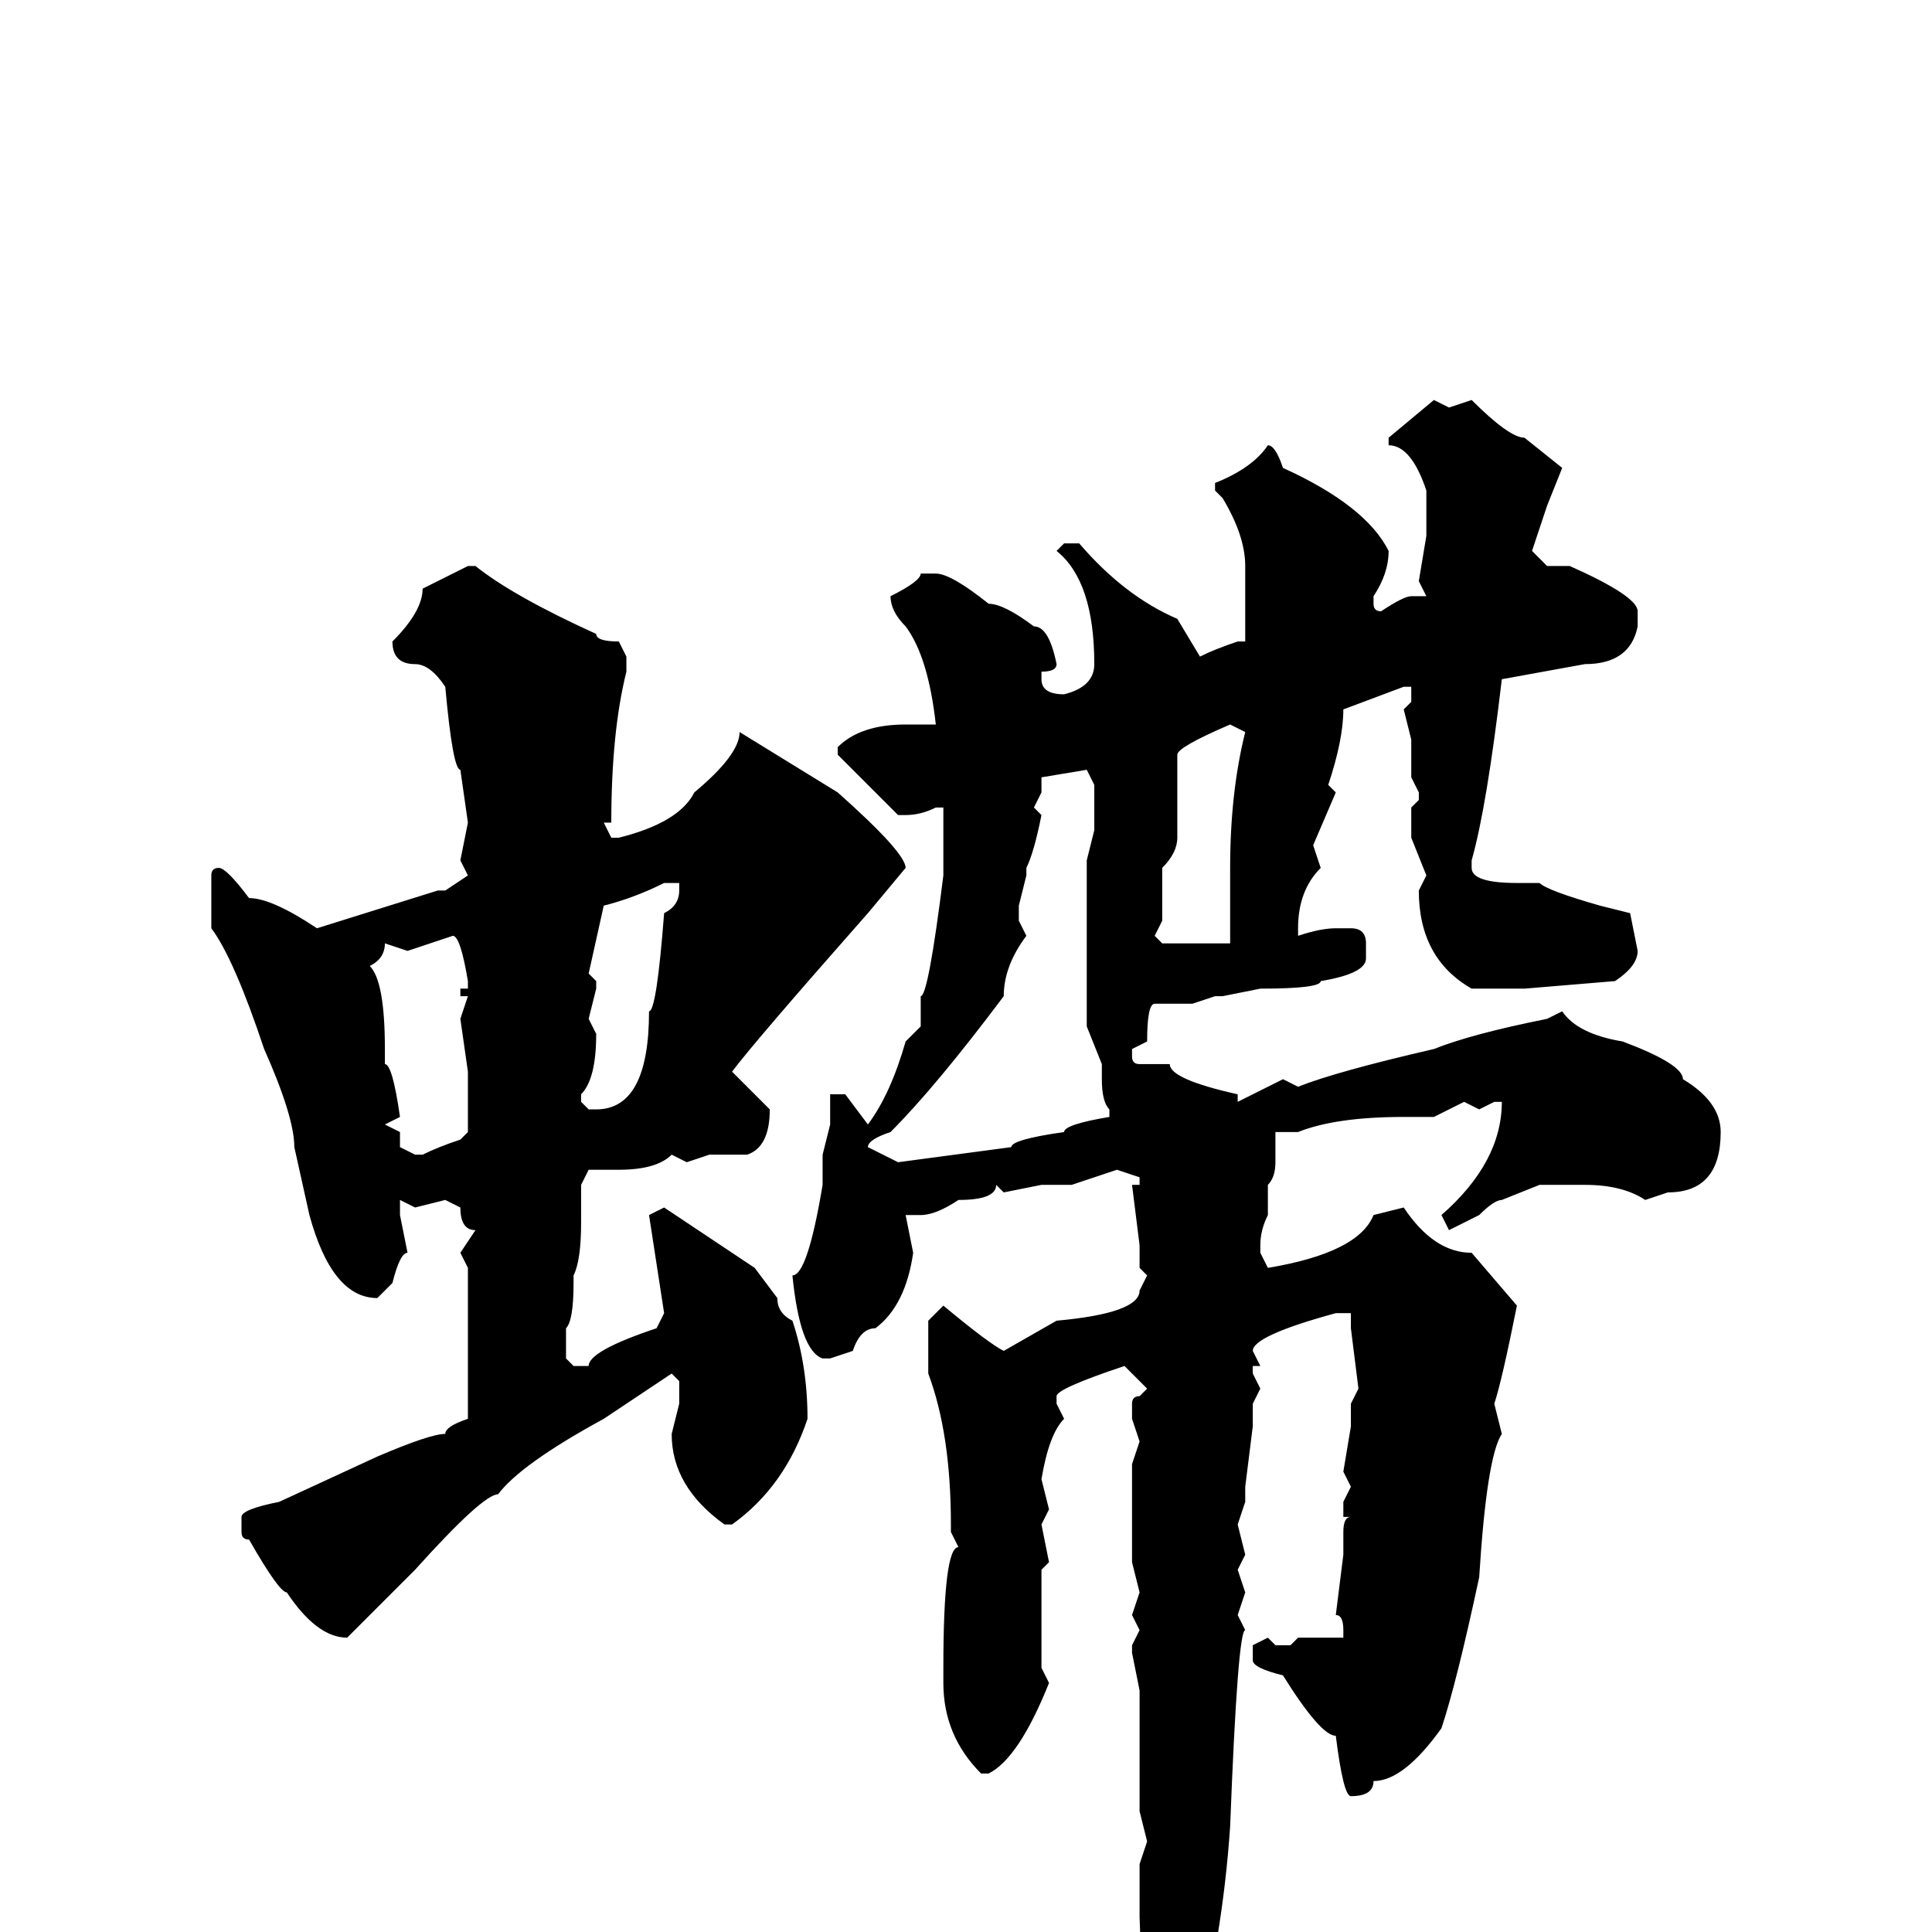 <svg xmlns="http://www.w3.org/2000/svg" viewBox="0 -256 256 256">
	<path fill="#000000" d="M190 -203L192 -202L195 -203Q200 -198 202 -198L207 -194L205 -189L203 -183L205 -181H206H208Q217 -177 217 -175V-173Q216 -168 210 -168L199 -166Q197 -149 195 -142V-141Q195 -139 201 -139H204Q205 -138 212 -136L216 -135L217 -130Q217 -128 214 -126L202 -125H195Q188 -129 188 -138L189 -140L187 -145V-148V-149L188 -150V-151L187 -153V-158L186 -162L187 -163V-165H186L178 -162Q178 -158 176 -152L177 -151L174 -144L175 -141Q172 -138 172 -133V-132Q175 -133 177 -133H179Q181 -133 181 -131V-129Q181 -127 175 -126Q175 -125 167 -125L162 -124H161L158 -123H153Q152 -123 152 -118L150 -117V-116Q150 -115 151 -115H155Q155 -113 164 -111V-110L170 -113L172 -112Q177 -114 190 -117Q195 -119 205 -121L207 -122Q209 -119 215 -118Q223 -115 223 -113Q228 -110 228 -106Q228 -98 221 -98L218 -97Q215 -99 210 -99H208H205H204L199 -97Q198 -97 196 -95L192 -93L191 -95Q199 -102 199 -110H198L196 -109L194 -110L190 -108H186Q177 -108 172 -106H169V-102Q169 -100 168 -99V-98V-95Q167 -93 167 -91V-90L168 -88Q180 -90 182 -95L186 -96Q190 -90 195 -90L201 -83Q199 -73 198 -70L199 -66Q197 -63 196 -47Q193 -33 191 -27Q186 -20 182 -20Q182 -18 179 -18Q178 -18 177 -26Q175 -26 170 -34Q166 -35 166 -36V-38L168 -39L169 -38H171L172 -39H175H178V-40Q178 -42 177 -42L178 -50V-53Q178 -55 179 -55H178V-57L179 -59L178 -61L179 -67V-70L180 -72L179 -80V-81V-82H177Q166 -79 166 -77L167 -75H166V-74L167 -72L166 -70V-67L165 -59V-57L164 -54L165 -50L164 -48L165 -45L164 -42L165 -40Q164 -40 163 -14H162H163Q162 1 158 16Q155 27 153 27L152 26L151 -2V-9L152 -12L151 -16V-22V-27V-32L150 -37V-38L151 -40L150 -42L151 -45L150 -49V-52V-58V-61V-62L151 -65L150 -68V-70Q150 -71 151 -71L152 -72L149 -75Q140 -72 140 -71V-70L141 -68Q139 -66 138 -60L139 -56L138 -54L139 -49L138 -48V-43V-35L139 -33Q135 -23 131 -21H130Q125 -26 125 -33V-35Q125 -51 127 -51L126 -53V-54Q126 -66 123 -74V-81L125 -83Q131 -78 133 -77L140 -81Q151 -82 151 -85L152 -87L151 -88V-91L150 -99H151V-100L148 -101L142 -99H138L133 -98L132 -99Q132 -97 127 -97Q124 -95 122 -95H120L121 -90Q120 -83 116 -80Q114 -80 113 -77L110 -76H109Q106 -77 105 -87Q107 -87 109 -99V-103L110 -107V-110V-111H112L115 -107Q118 -111 120 -118L122 -120V-124Q123 -124 125 -140V-149H124Q122 -148 120 -148H119L111 -156V-157Q114 -160 120 -160H123H124Q123 -169 120 -173Q118 -175 118 -177Q122 -179 122 -180H123H124Q126 -180 131 -176Q133 -176 137 -173Q139 -173 140 -168Q140 -167 138 -167V-166Q138 -164 141 -164Q145 -165 145 -168Q145 -179 140 -183L141 -184H143Q149 -177 156 -174L159 -169Q161 -170 164 -171H165V-181Q165 -185 162 -190L161 -191V-192Q166 -194 168 -197Q169 -197 170 -194Q181 -189 184 -183Q184 -180 182 -177V-176Q182 -175 183 -175Q186 -177 187 -177H189L188 -179L189 -185V-186V-191Q187 -197 184 -197V-198ZM62 -181H63Q68 -177 79 -172Q79 -171 82 -171L83 -169V-167Q81 -159 81 -147H80L81 -145H82Q90 -147 92 -151Q98 -156 98 -159L111 -151Q120 -143 120 -141L115 -135Q100 -118 97 -114L102 -109Q102 -104 99 -103H94L91 -102L89 -103Q87 -101 82 -101H78L77 -99V-95V-94Q77 -89 76 -87V-86Q76 -81 75 -80V-76L76 -75H78Q78 -77 87 -80L88 -82L86 -95L88 -96L100 -88L103 -84Q103 -82 105 -81Q107 -75 107 -68Q104 -59 97 -54H96Q89 -59 89 -66L90 -70V-73L89 -74Q83 -70 80 -68Q69 -62 66 -58Q64 -58 55 -48L46 -39Q42 -39 38 -45Q37 -45 33 -52Q32 -52 32 -53V-55Q32 -56 37 -57L50 -63Q57 -66 59 -66Q59 -67 62 -68V-72V-74V-77V-79V-81V-83V-88L61 -90L63 -93Q61 -93 61 -96L59 -97L55 -96L53 -97V-95L54 -90Q53 -90 52 -86L50 -84Q44 -84 41 -95L39 -104Q39 -108 35 -117Q31 -129 28 -133V-140Q28 -141 29 -141Q30 -141 33 -137Q36 -137 42 -133L58 -138H59L62 -140L61 -142L62 -147L61 -154Q60 -154 59 -165Q57 -168 55 -168Q52 -168 52 -171Q56 -175 56 -178ZM156 -151V-145Q156 -143 154 -141V-140V-138V-136V-134L153 -132L154 -131H159H162H163V-133V-141Q163 -151 165 -159L163 -160Q156 -157 156 -156ZM138 -153V-151L137 -149L138 -148Q137 -143 136 -141V-140L135 -136V-134L136 -132Q133 -128 133 -124Q124 -112 118 -106Q115 -105 115 -104L119 -102L134 -104Q134 -105 141 -106Q141 -107 147 -108V-109Q146 -110 146 -113V-115L144 -120V-129V-142L145 -146V-147V-152L144 -154ZM78 -127L79 -126V-125L78 -121L79 -119Q79 -113 77 -111V-110L78 -109H79Q86 -109 86 -122Q87 -122 88 -135Q90 -136 90 -138V-139H88Q84 -137 80 -136ZM54 -130L51 -131Q51 -129 49 -128Q51 -126 51 -117V-115Q52 -115 53 -108L51 -107L53 -106V-104L55 -103H56Q58 -104 61 -105L62 -106V-114L61 -121L62 -124H61V-125H62V-126Q61 -132 60 -132Z"/>
</svg>
